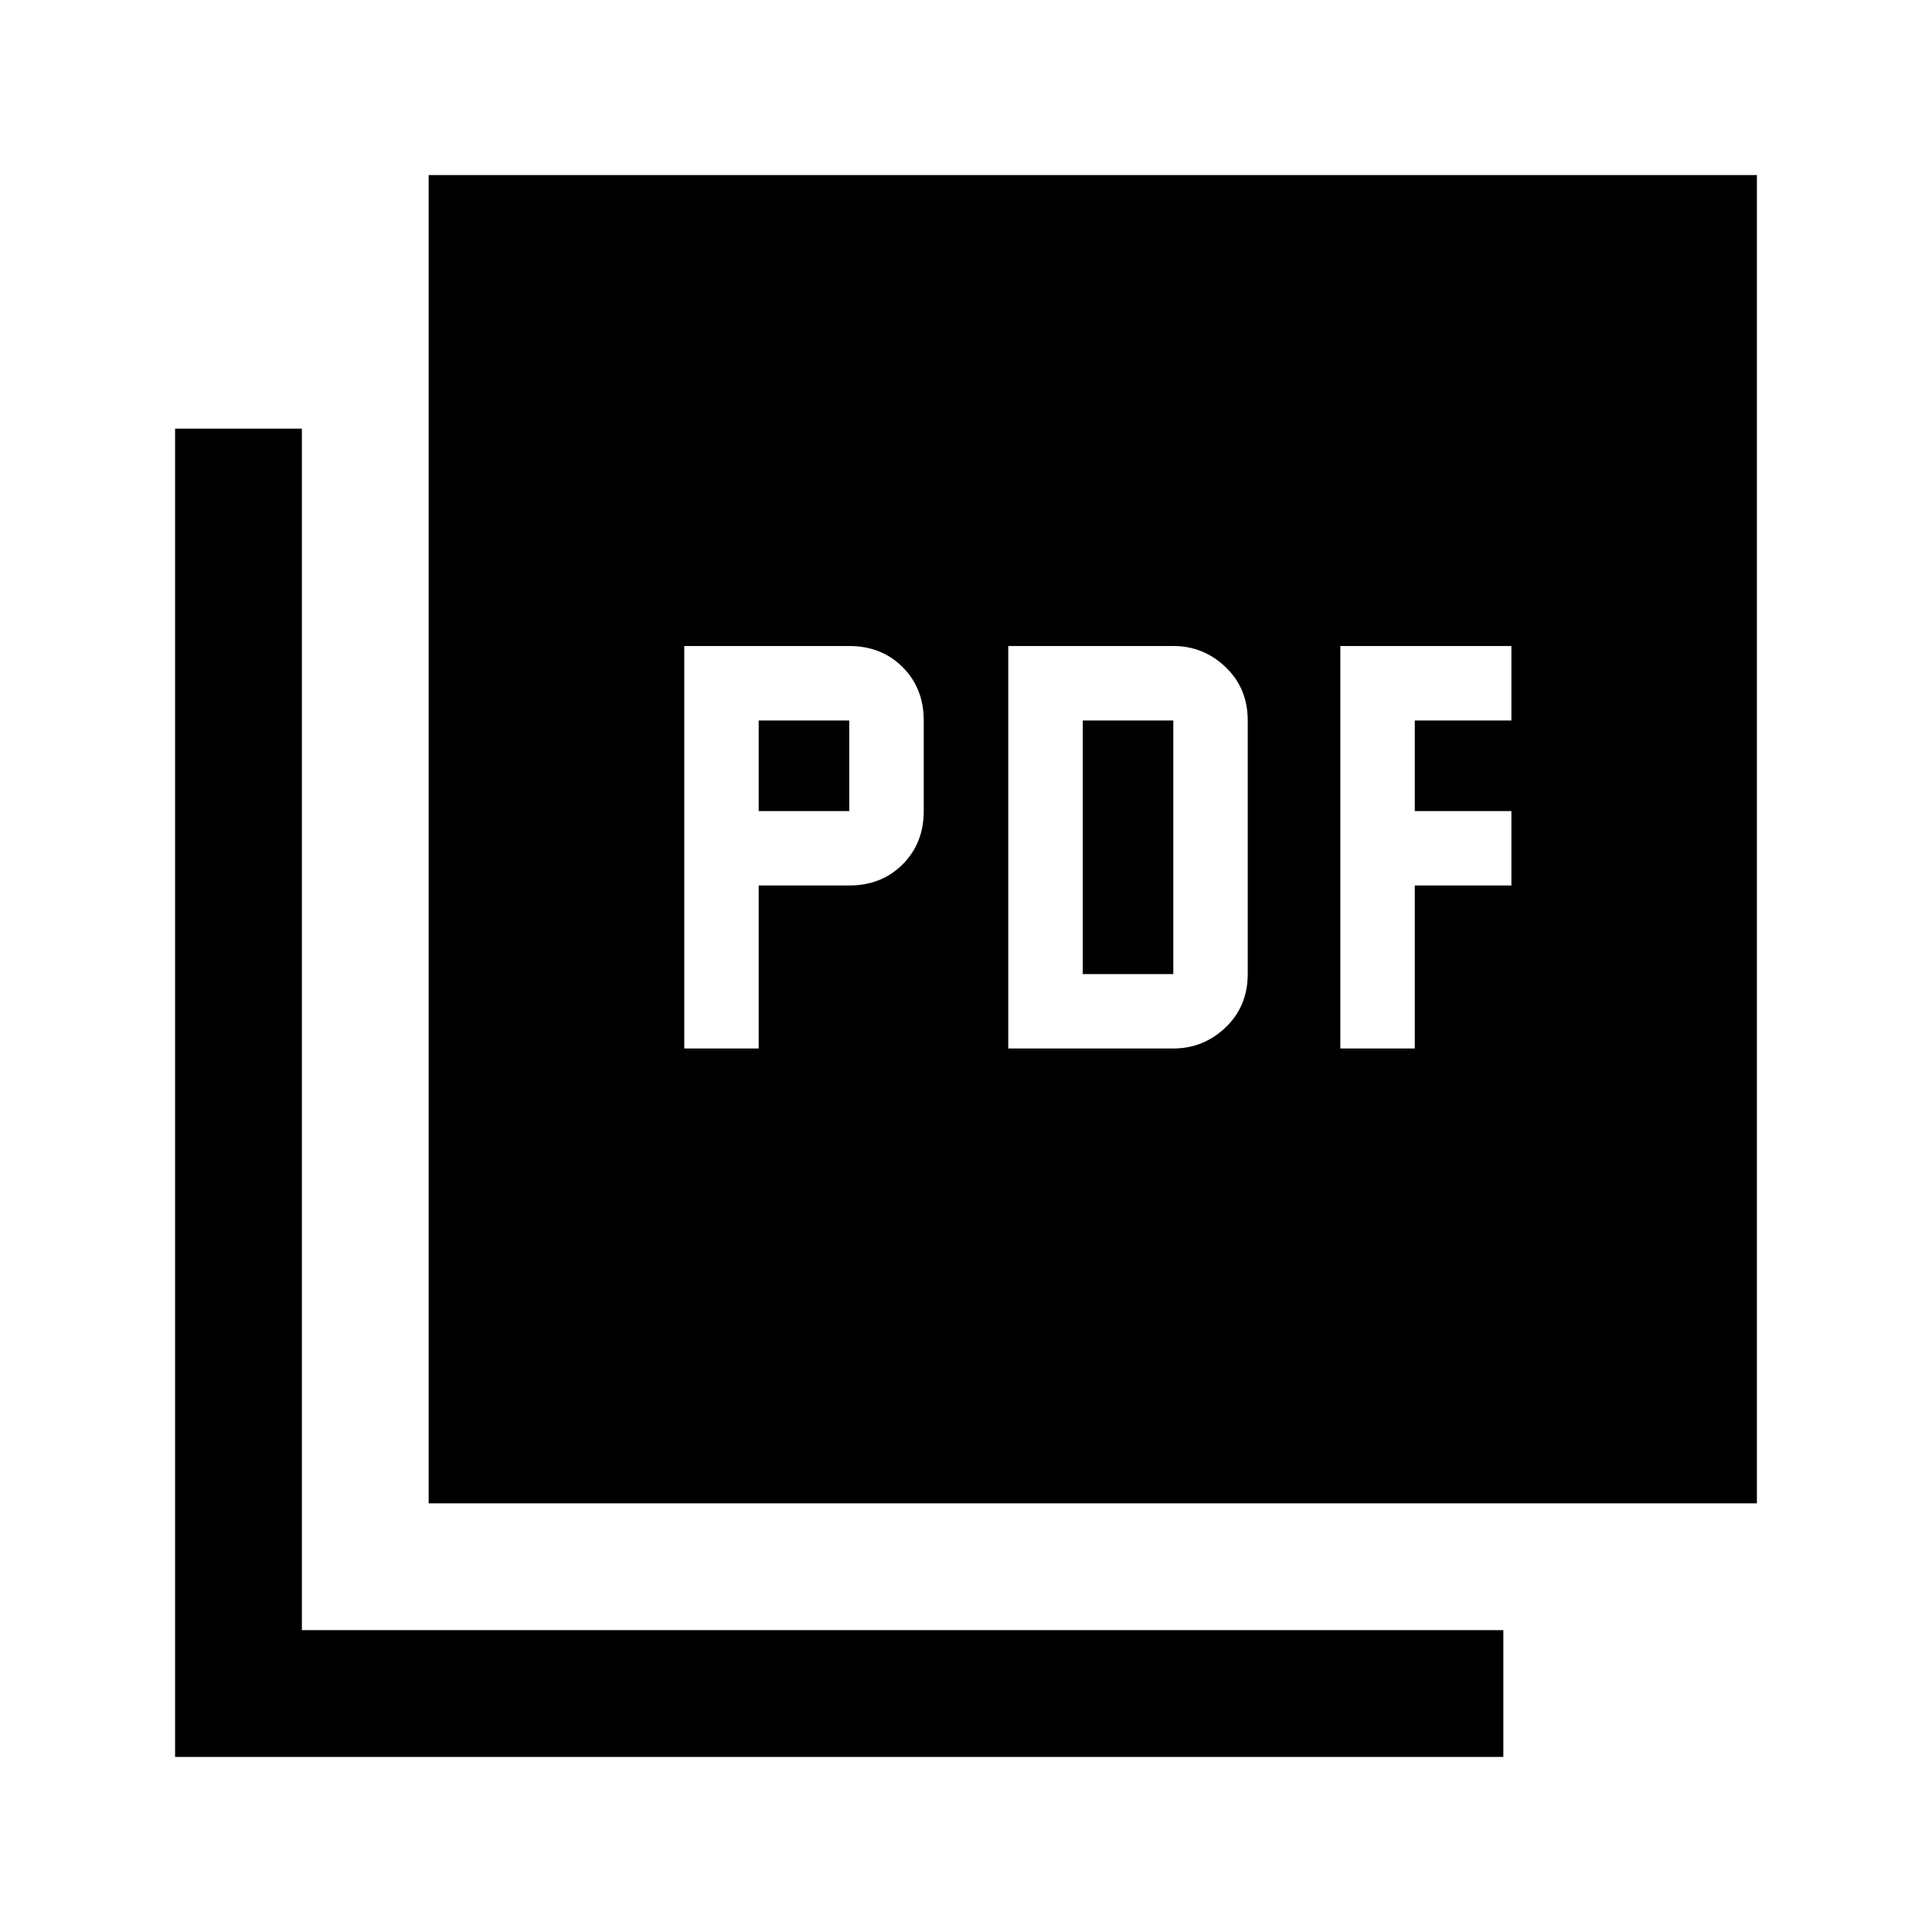 <svg xmlns="http://www.w3.org/2000/svg" height="40" width="40"><path d="M14.167 21.708h1.541v-3.375h1.875q.667 0 1.105-.437.437-.438.437-1.104v-1.875q0-.667-.437-1.105-.438-.437-1.105-.437h-3.416Zm1.541-4.916v-1.875h1.875v1.875Zm5.167 4.916h3.417q.625 0 1.083-.437.458-.438.458-1.104v-5.25q0-.667-.458-1.105-.458-.437-1.083-.437h-3.417Zm1.542-1.541v-5.25h1.875v5.25Zm5.333 1.541h1.542v-3.375h2v-1.541h-2v-1.875h2v-1.542H27.75ZM8.875 31.125v-27.5h27.5v27.5Zm-5.25 5.25v-27.5H6.25V33.75h24.875v2.625Z"/></svg>